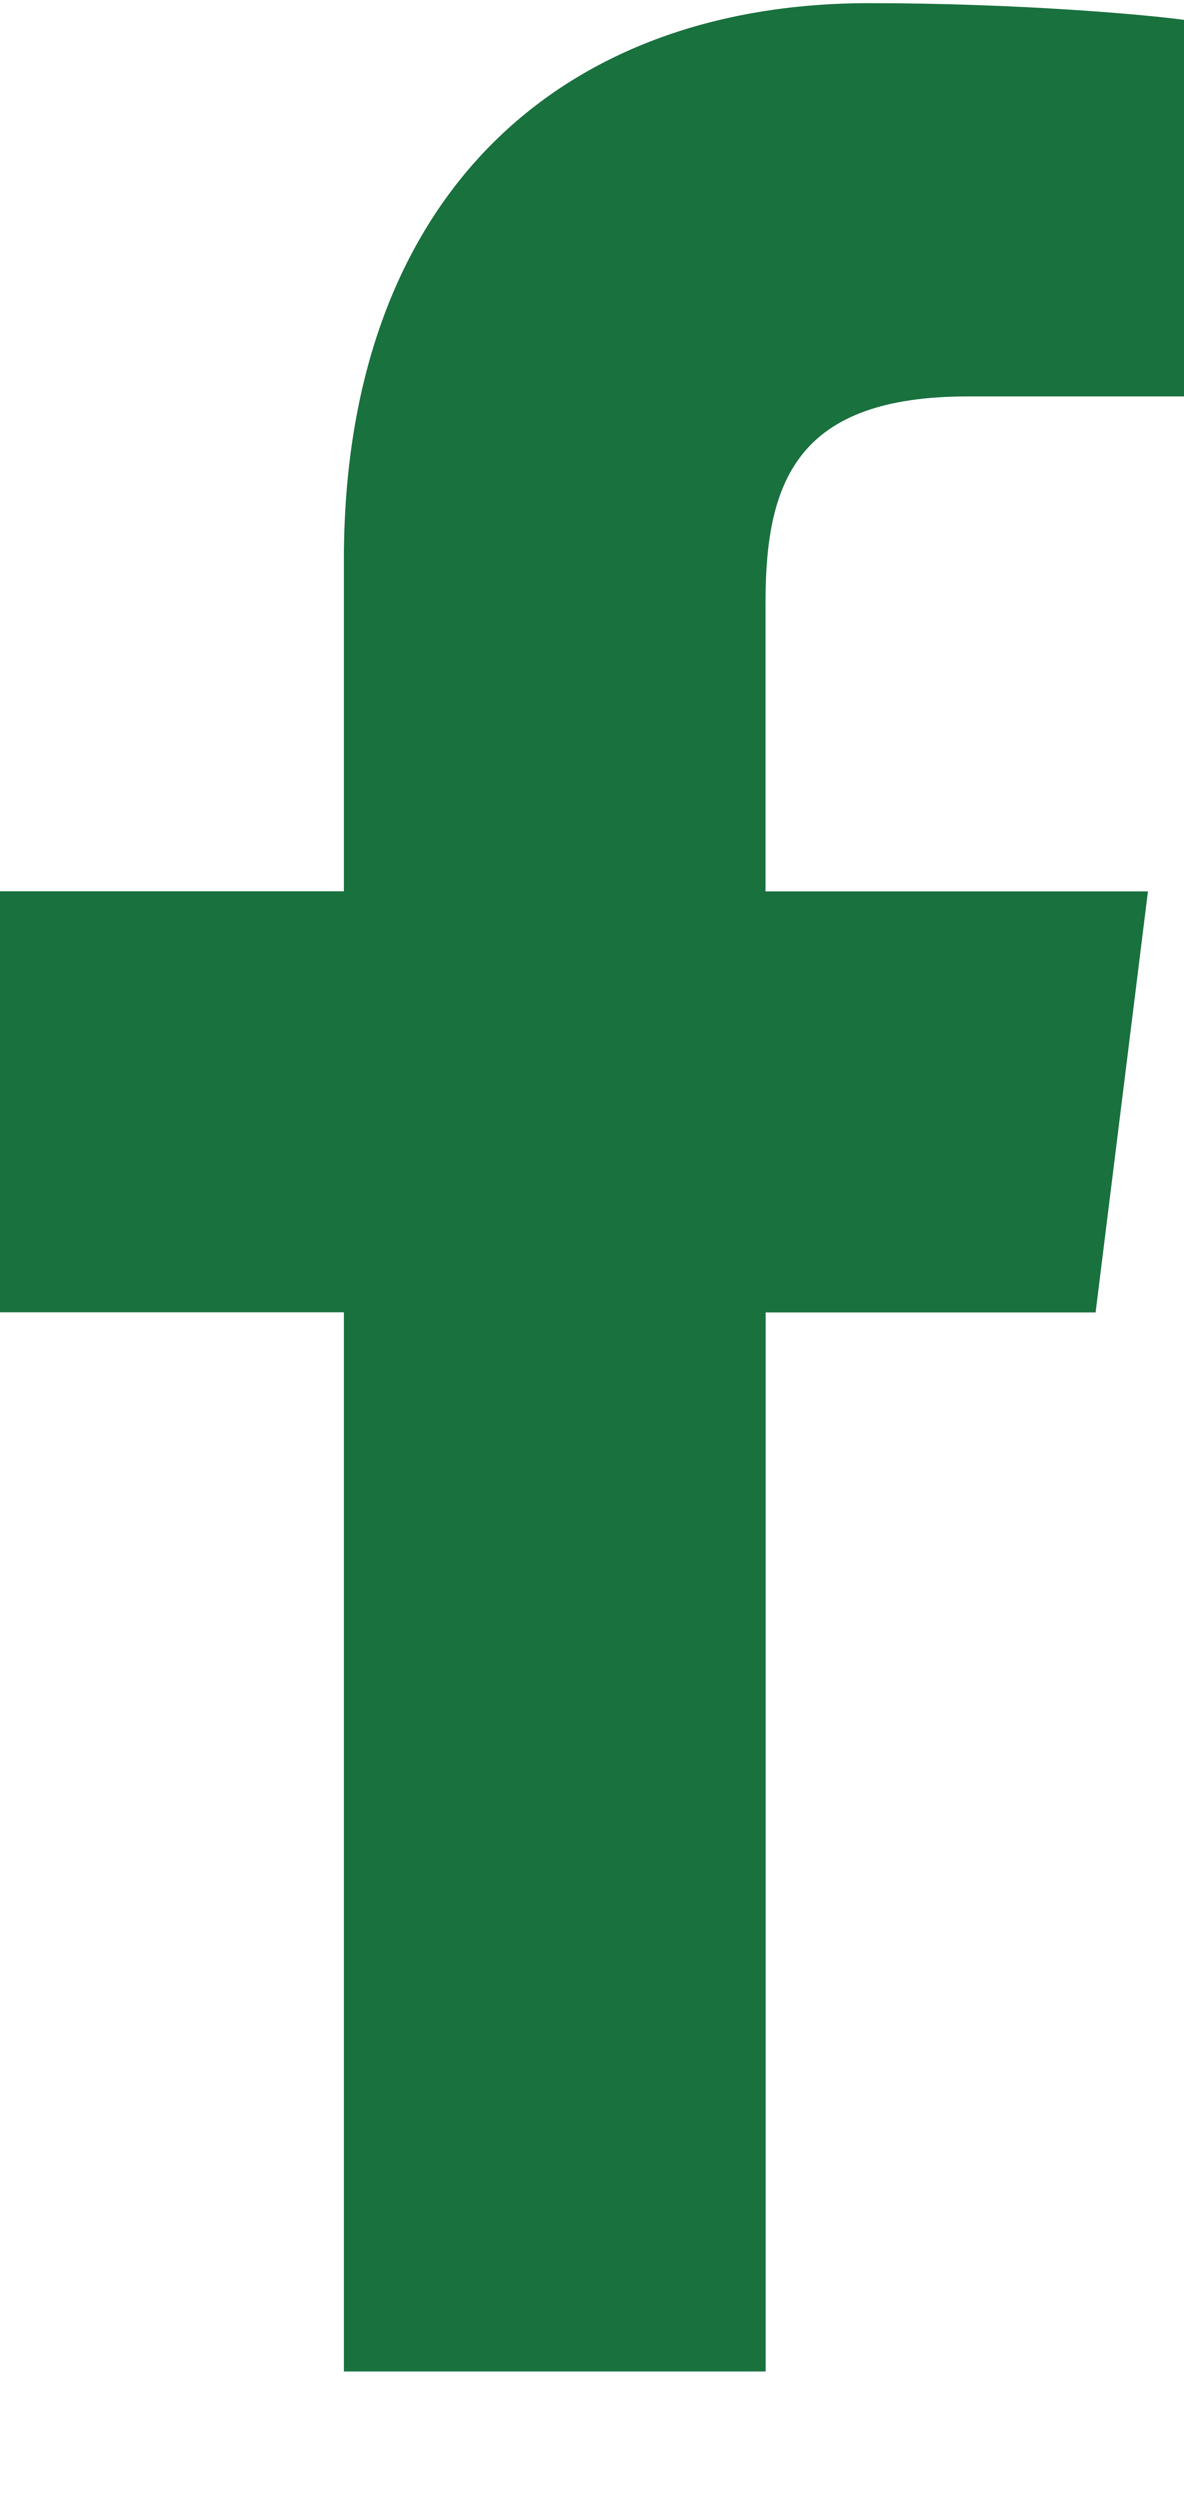 <svg width="9" height="19" viewBox="0 0 9 19" fill="none" xmlns="http://www.w3.org/2000/svg">
<path d="M7.357 3.013H9V0.151C8.717 0.112 7.742 0.024 6.606 0.024C4.237 0.024 2.614 1.515 2.614 4.254V6.774H0V9.974H2.614V18.024H5.82V9.975H8.328L8.726 6.775H5.819V4.571C5.82 3.646 6.068 3.013 7.357 3.013V3.013Z" fill="#19713E"/>
</svg>
